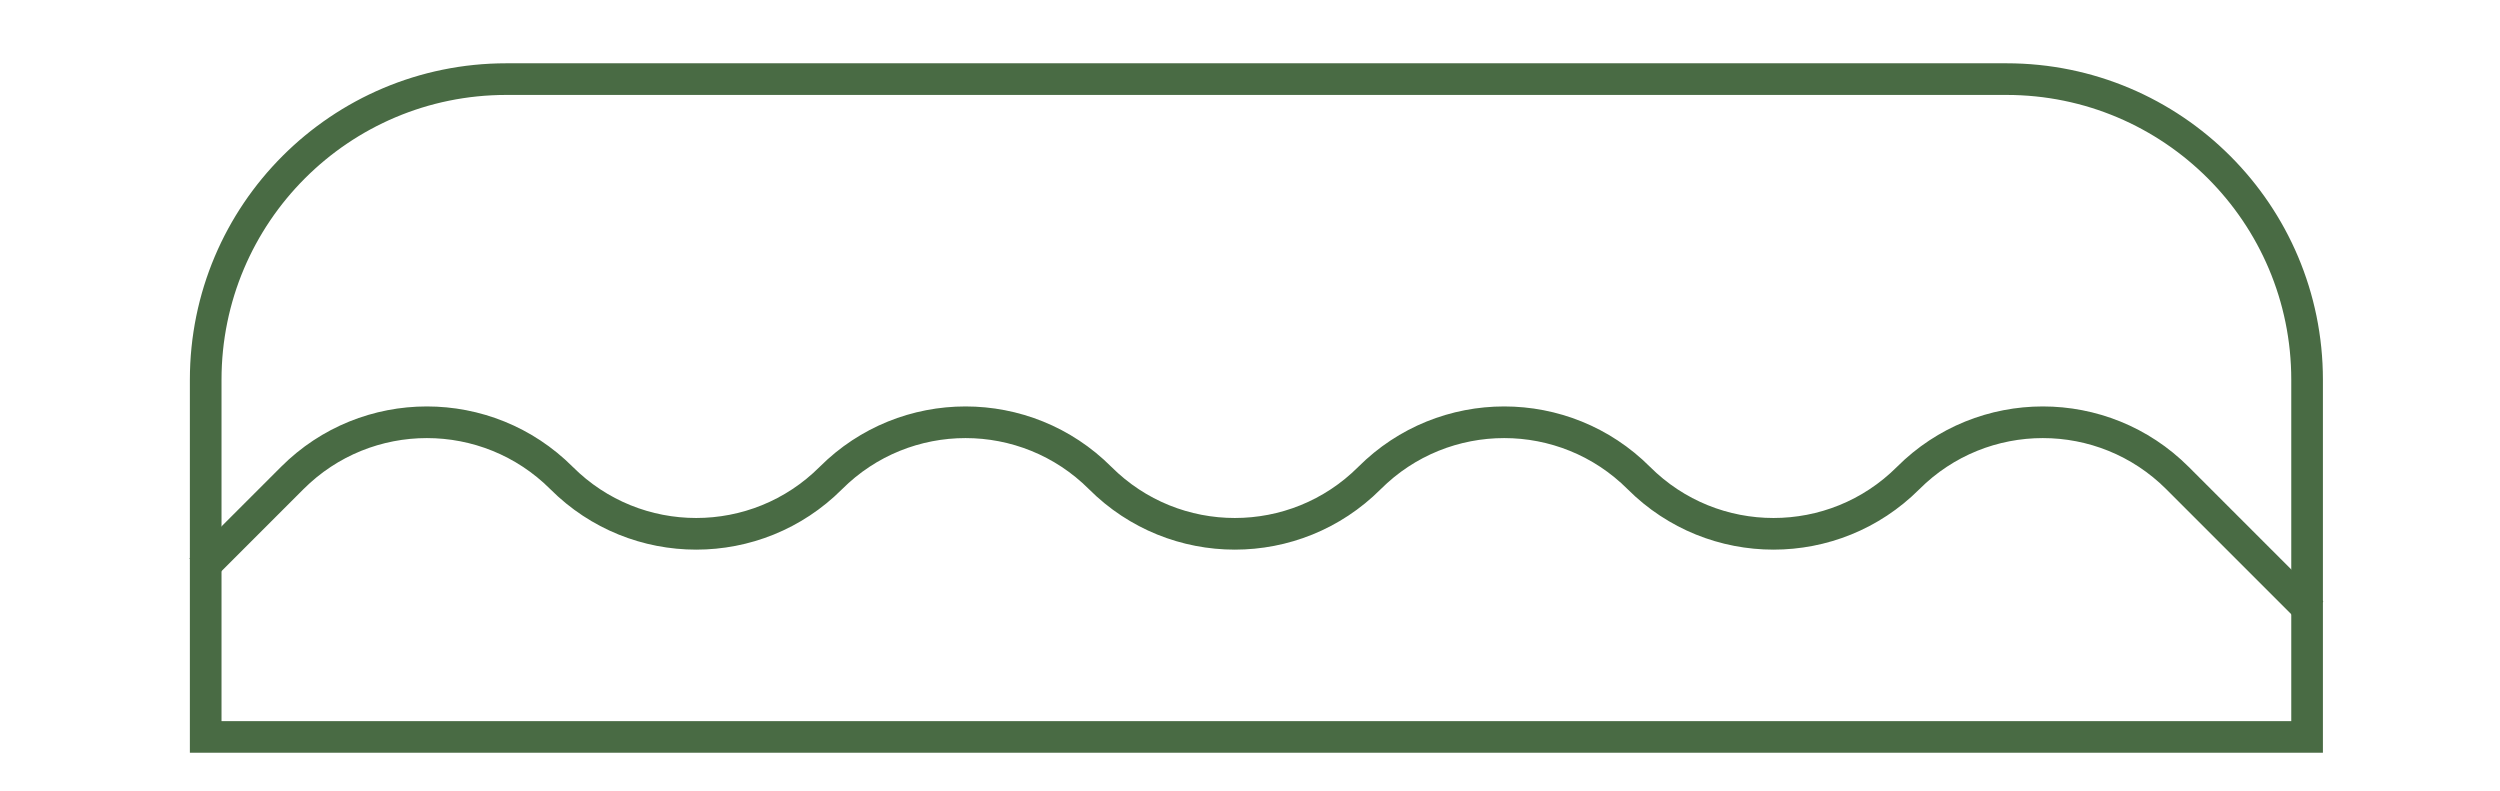 <?xml version="1.0" encoding="UTF-8"?> <svg xmlns="http://www.w3.org/2000/svg" width="79" height="25" viewBox="0 0 79 25" fill="none"> <path d="M6.34 18L9.234 15.106C11.584 12.756 15.394 12.756 17.745 15.106V15.106C20.095 17.456 23.905 17.456 26.255 15.106V15.106C28.605 12.756 32.416 12.756 34.766 15.106V15.106C37.116 17.456 40.926 17.456 43.276 15.106V15.106C45.627 12.756 49.437 12.756 51.787 15.106V15.106C54.137 17.456 57.948 17.456 60.298 15.106V15.106C62.648 12.756 66.458 12.756 68.808 15.106L73.064 19.362" stroke="#496B44"></path> <path d="M16 2.5H63.404C68.651 2.5 72.904 6.753 72.904 12V23.287H6.5V12C6.5 6.753 10.753 2.5 16 2.5Z" stroke="#496B44"></path> </svg> 
